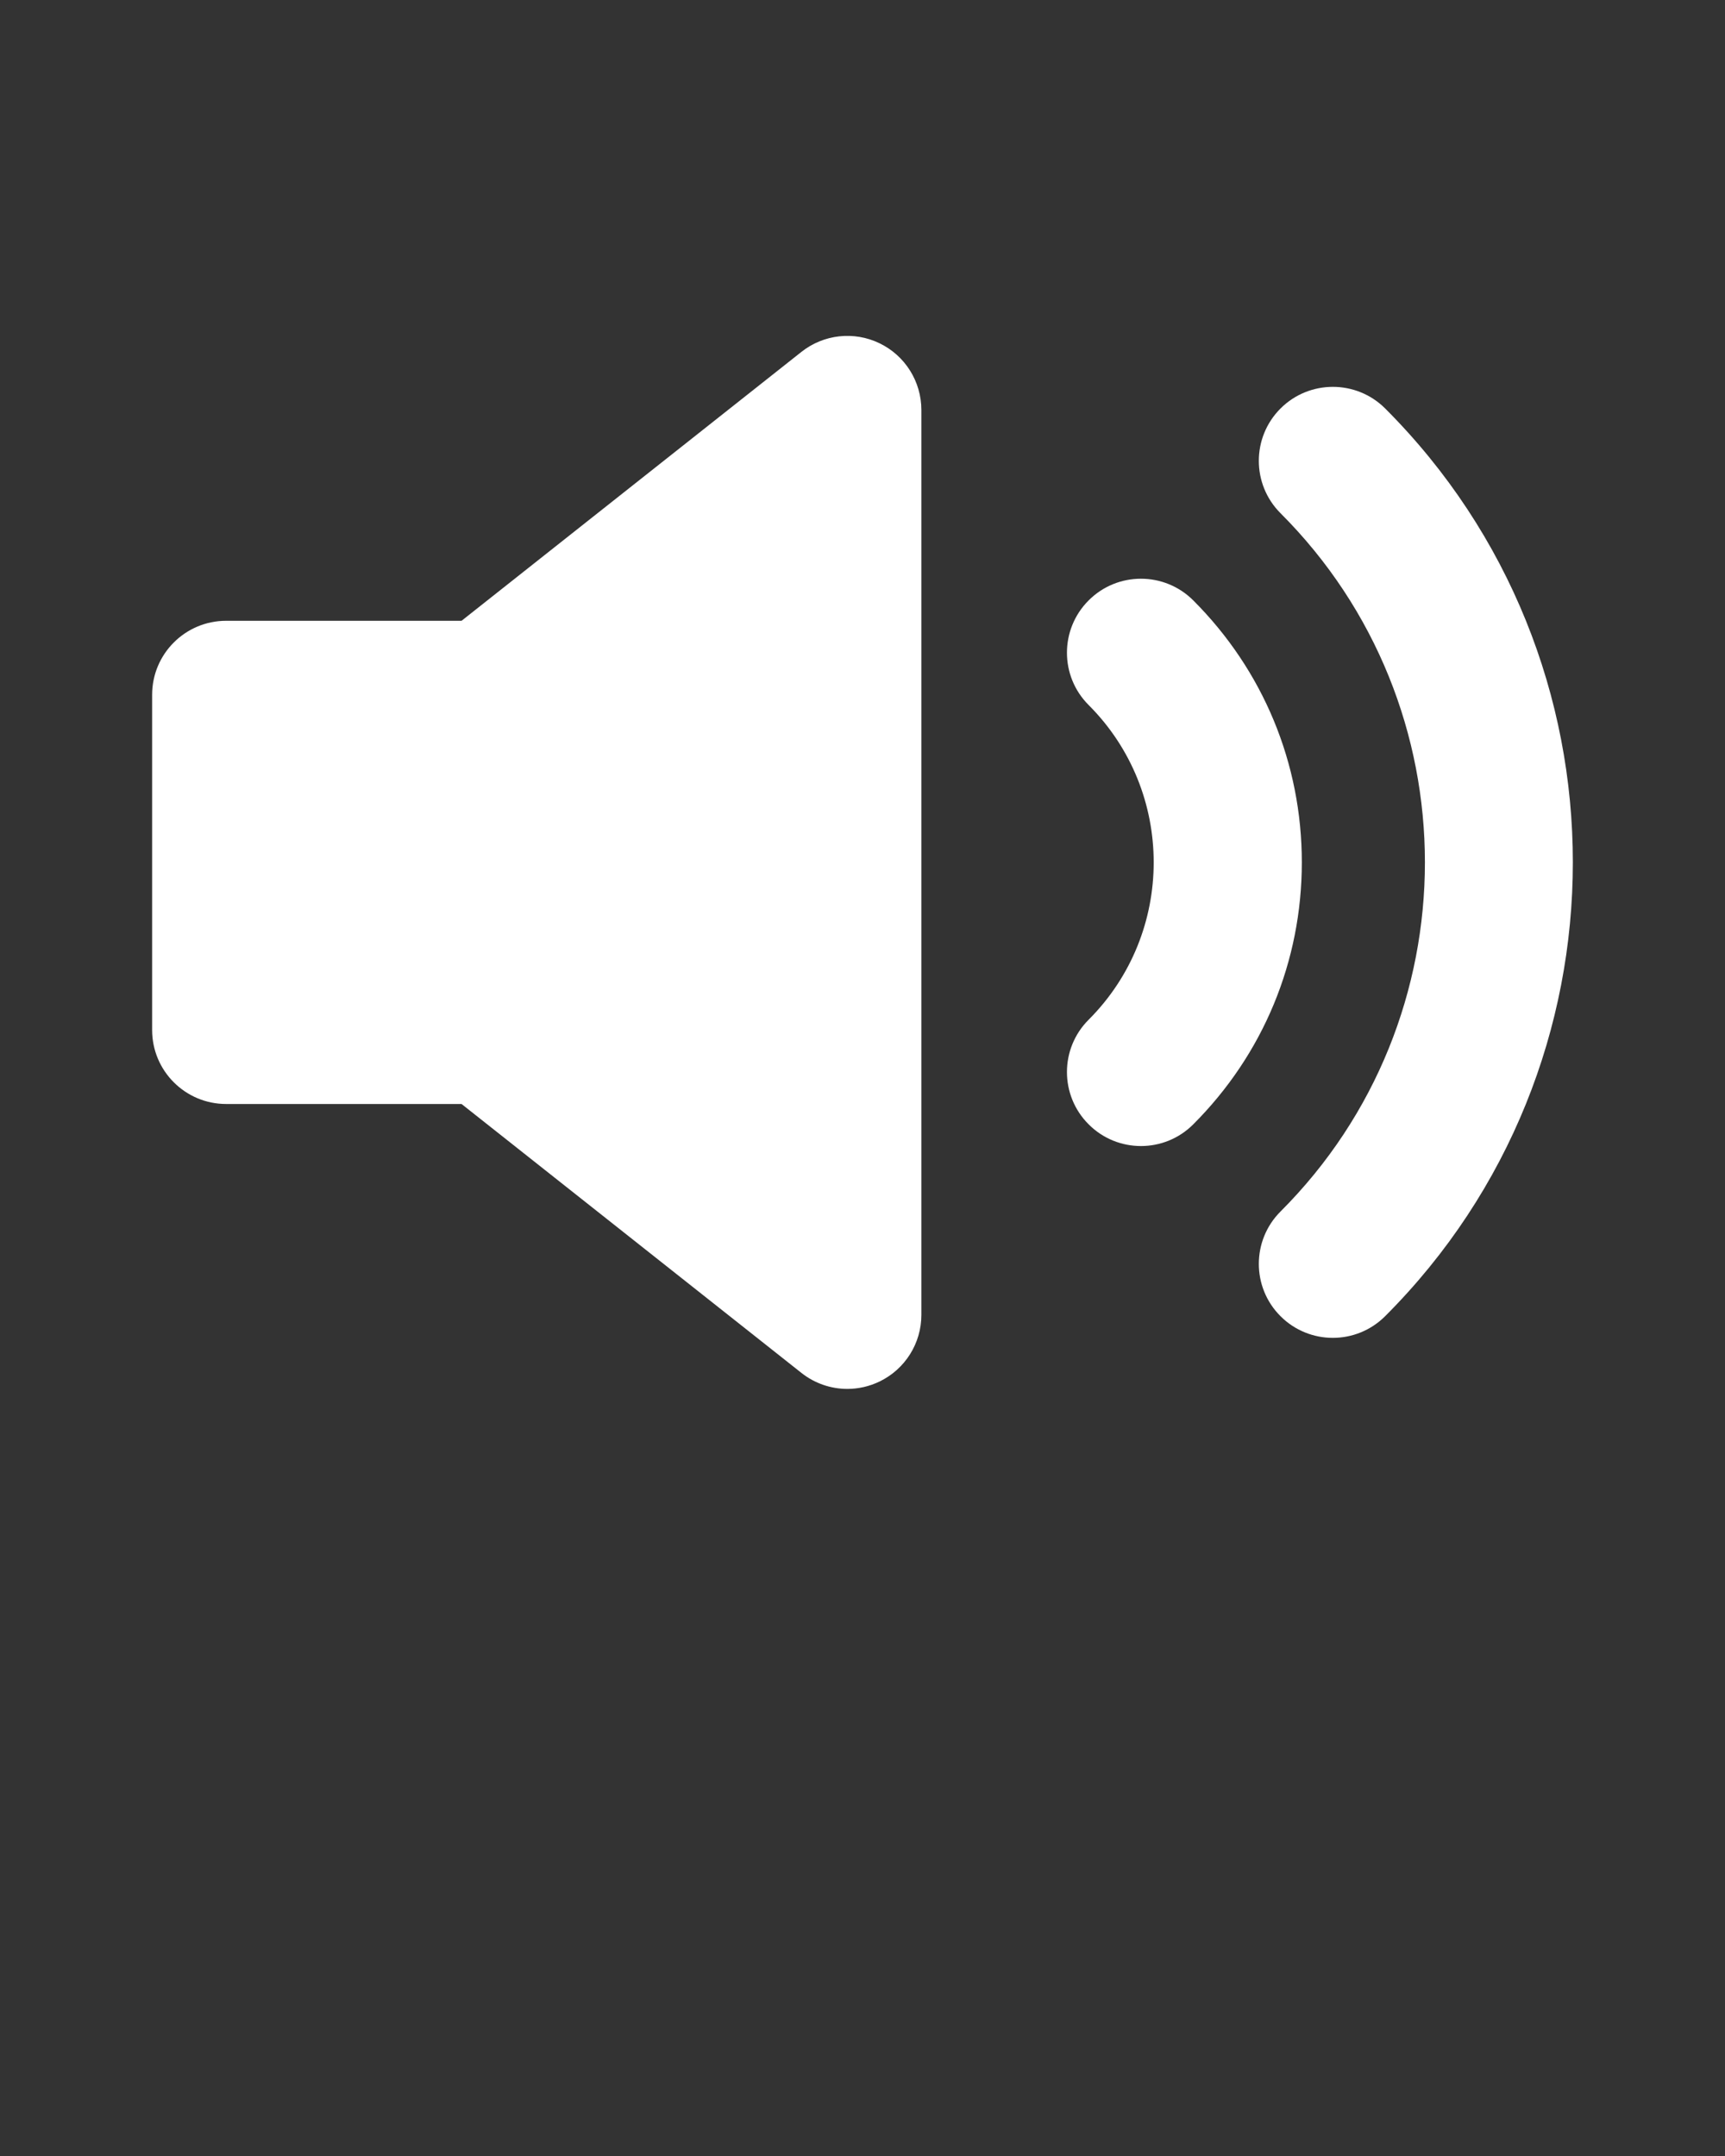 <svg xmlns="http://www.w3.org/2000/svg" xmlns:xlink="http://www.w3.org/1999/xlink" version="1.1" x="0px" y="0px"
  viewBox="0 0 100 125" enable-background="new 0 0 100 100" xml:space="preserve">
  <rect x="0" y="0" width="100" height="125" fill="#333333" stroke="none"/>
  <g fill="#ffffff">
    <path
      d="M50.989,19.903c-1.48-0.717-3.24-0.523-4.529,0.498L26.757,35.992H13.11c-2.369,0-4.291,1.92-4.291,4.29v19.436   c0,2.369,1.922,4.289,4.291,4.289h13.646L46.46,79.599c0.773,0.611,1.713,0.927,2.662,0.927c0.637,0,1.273-0.144,1.867-0.429   c1.484-0.717,2.424-2.219,2.424-3.862v-52.47C53.411,22.12,52.47,20.618,50.989,19.903z" />
    <path
      d="M69.175,34.81c-1.676-1.676-4.393-1.676-6.066,0c-1.676,1.676-1.676,4.393,0,6.066c5.029,5.03,5.029,13.215,0,18.245   c-1.676,1.675-1.676,4.392,0,6.065c0.836,0.84,1.936,1.259,3.033,1.259c1.1,0,2.195-0.419,3.033-1.259   c4.059-4.059,6.293-9.45,6.293-15.188C75.468,44.261,73.231,38.866,69.175,34.81z" />
    <path
      d="M74.231,23.685c-1.674,1.676-1.674,4.393,0,6.068c11.164,11.163,11.164,29.327,0,40.49c-1.674,1.675-1.674,4.393,0,6.066   c0.838,0.838,1.936,1.257,3.033,1.257c1.1,0,2.197-0.419,3.035-1.257c14.508-14.508,14.508-38.119,0-52.627   C78.624,22.011,75.907,22.011,74.231,23.685z" />
  </g>
</svg>